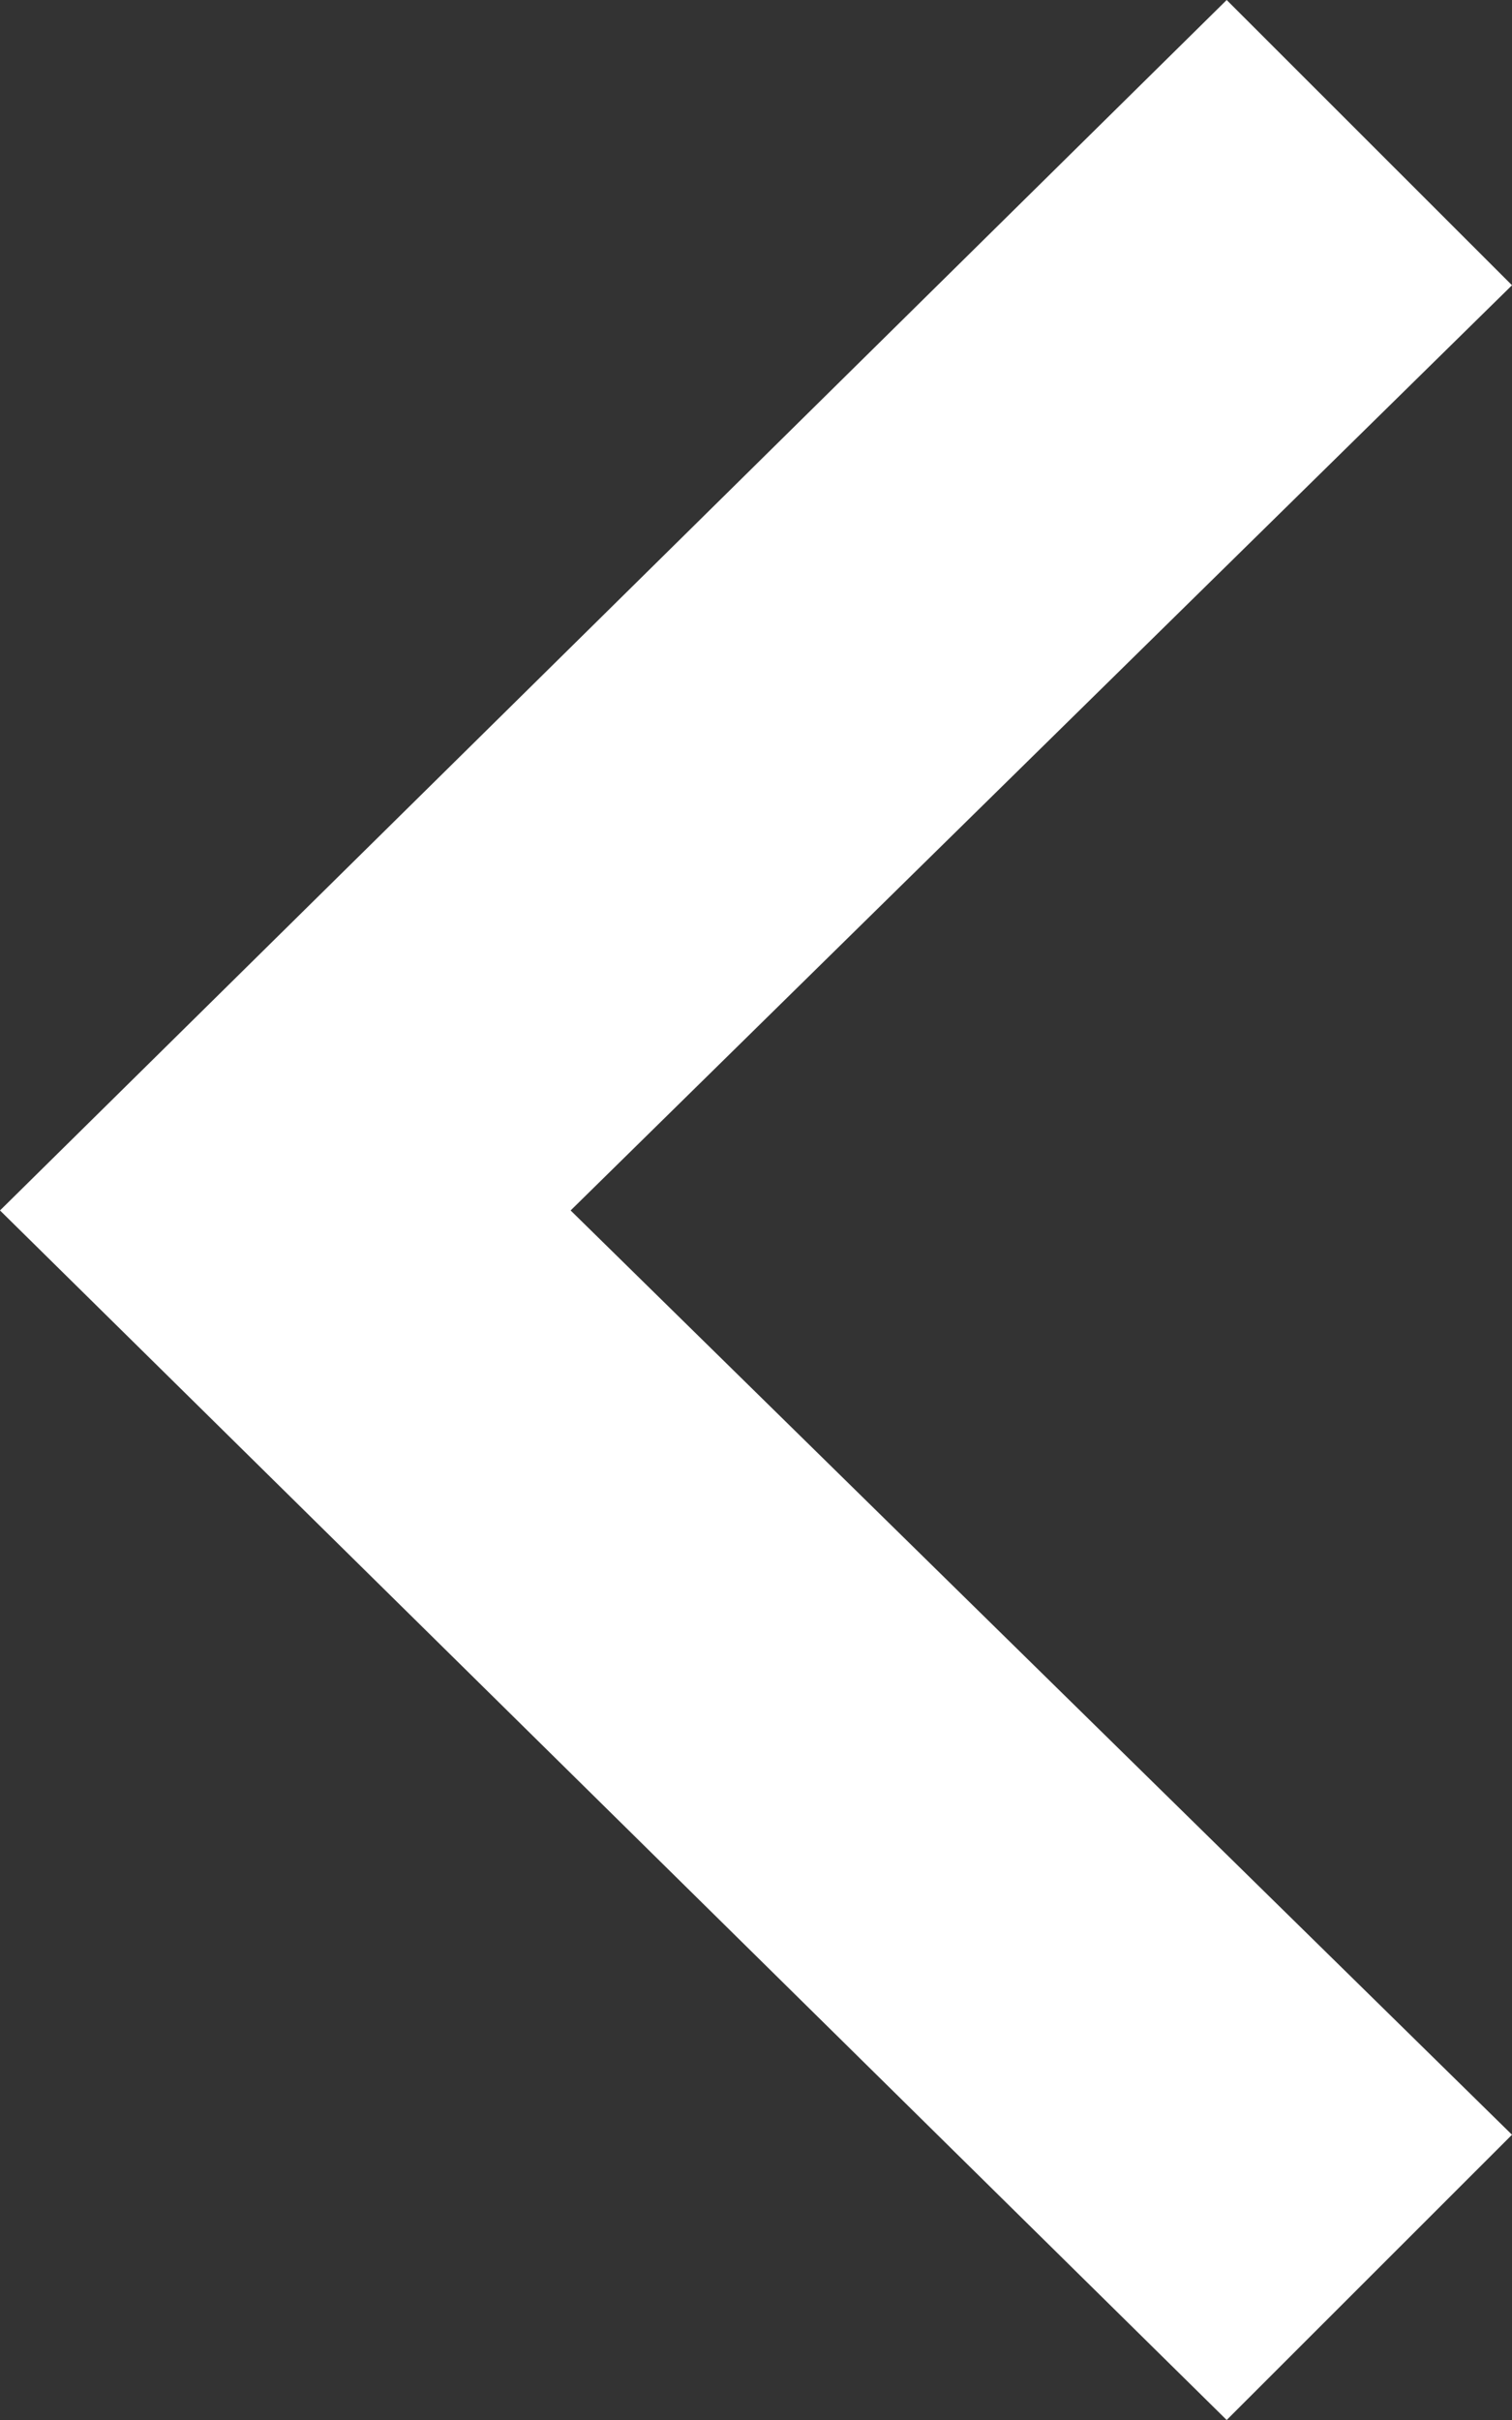 <svg width="10" height="16" viewBox="0 0 10 16" fill="none" xmlns="http://www.w3.org/2000/svg">
<rect x="0" y="0" width="10" height="16" fill="#333333" stroke="none"/>
<path fill-rule="evenodd" clip-rule="evenodd" d="M8.113 0L10 1.886L3.774 8.003L10 14.114L8.113 16L0 8.003L8.113 0Z" fill="white"/>
</svg>
